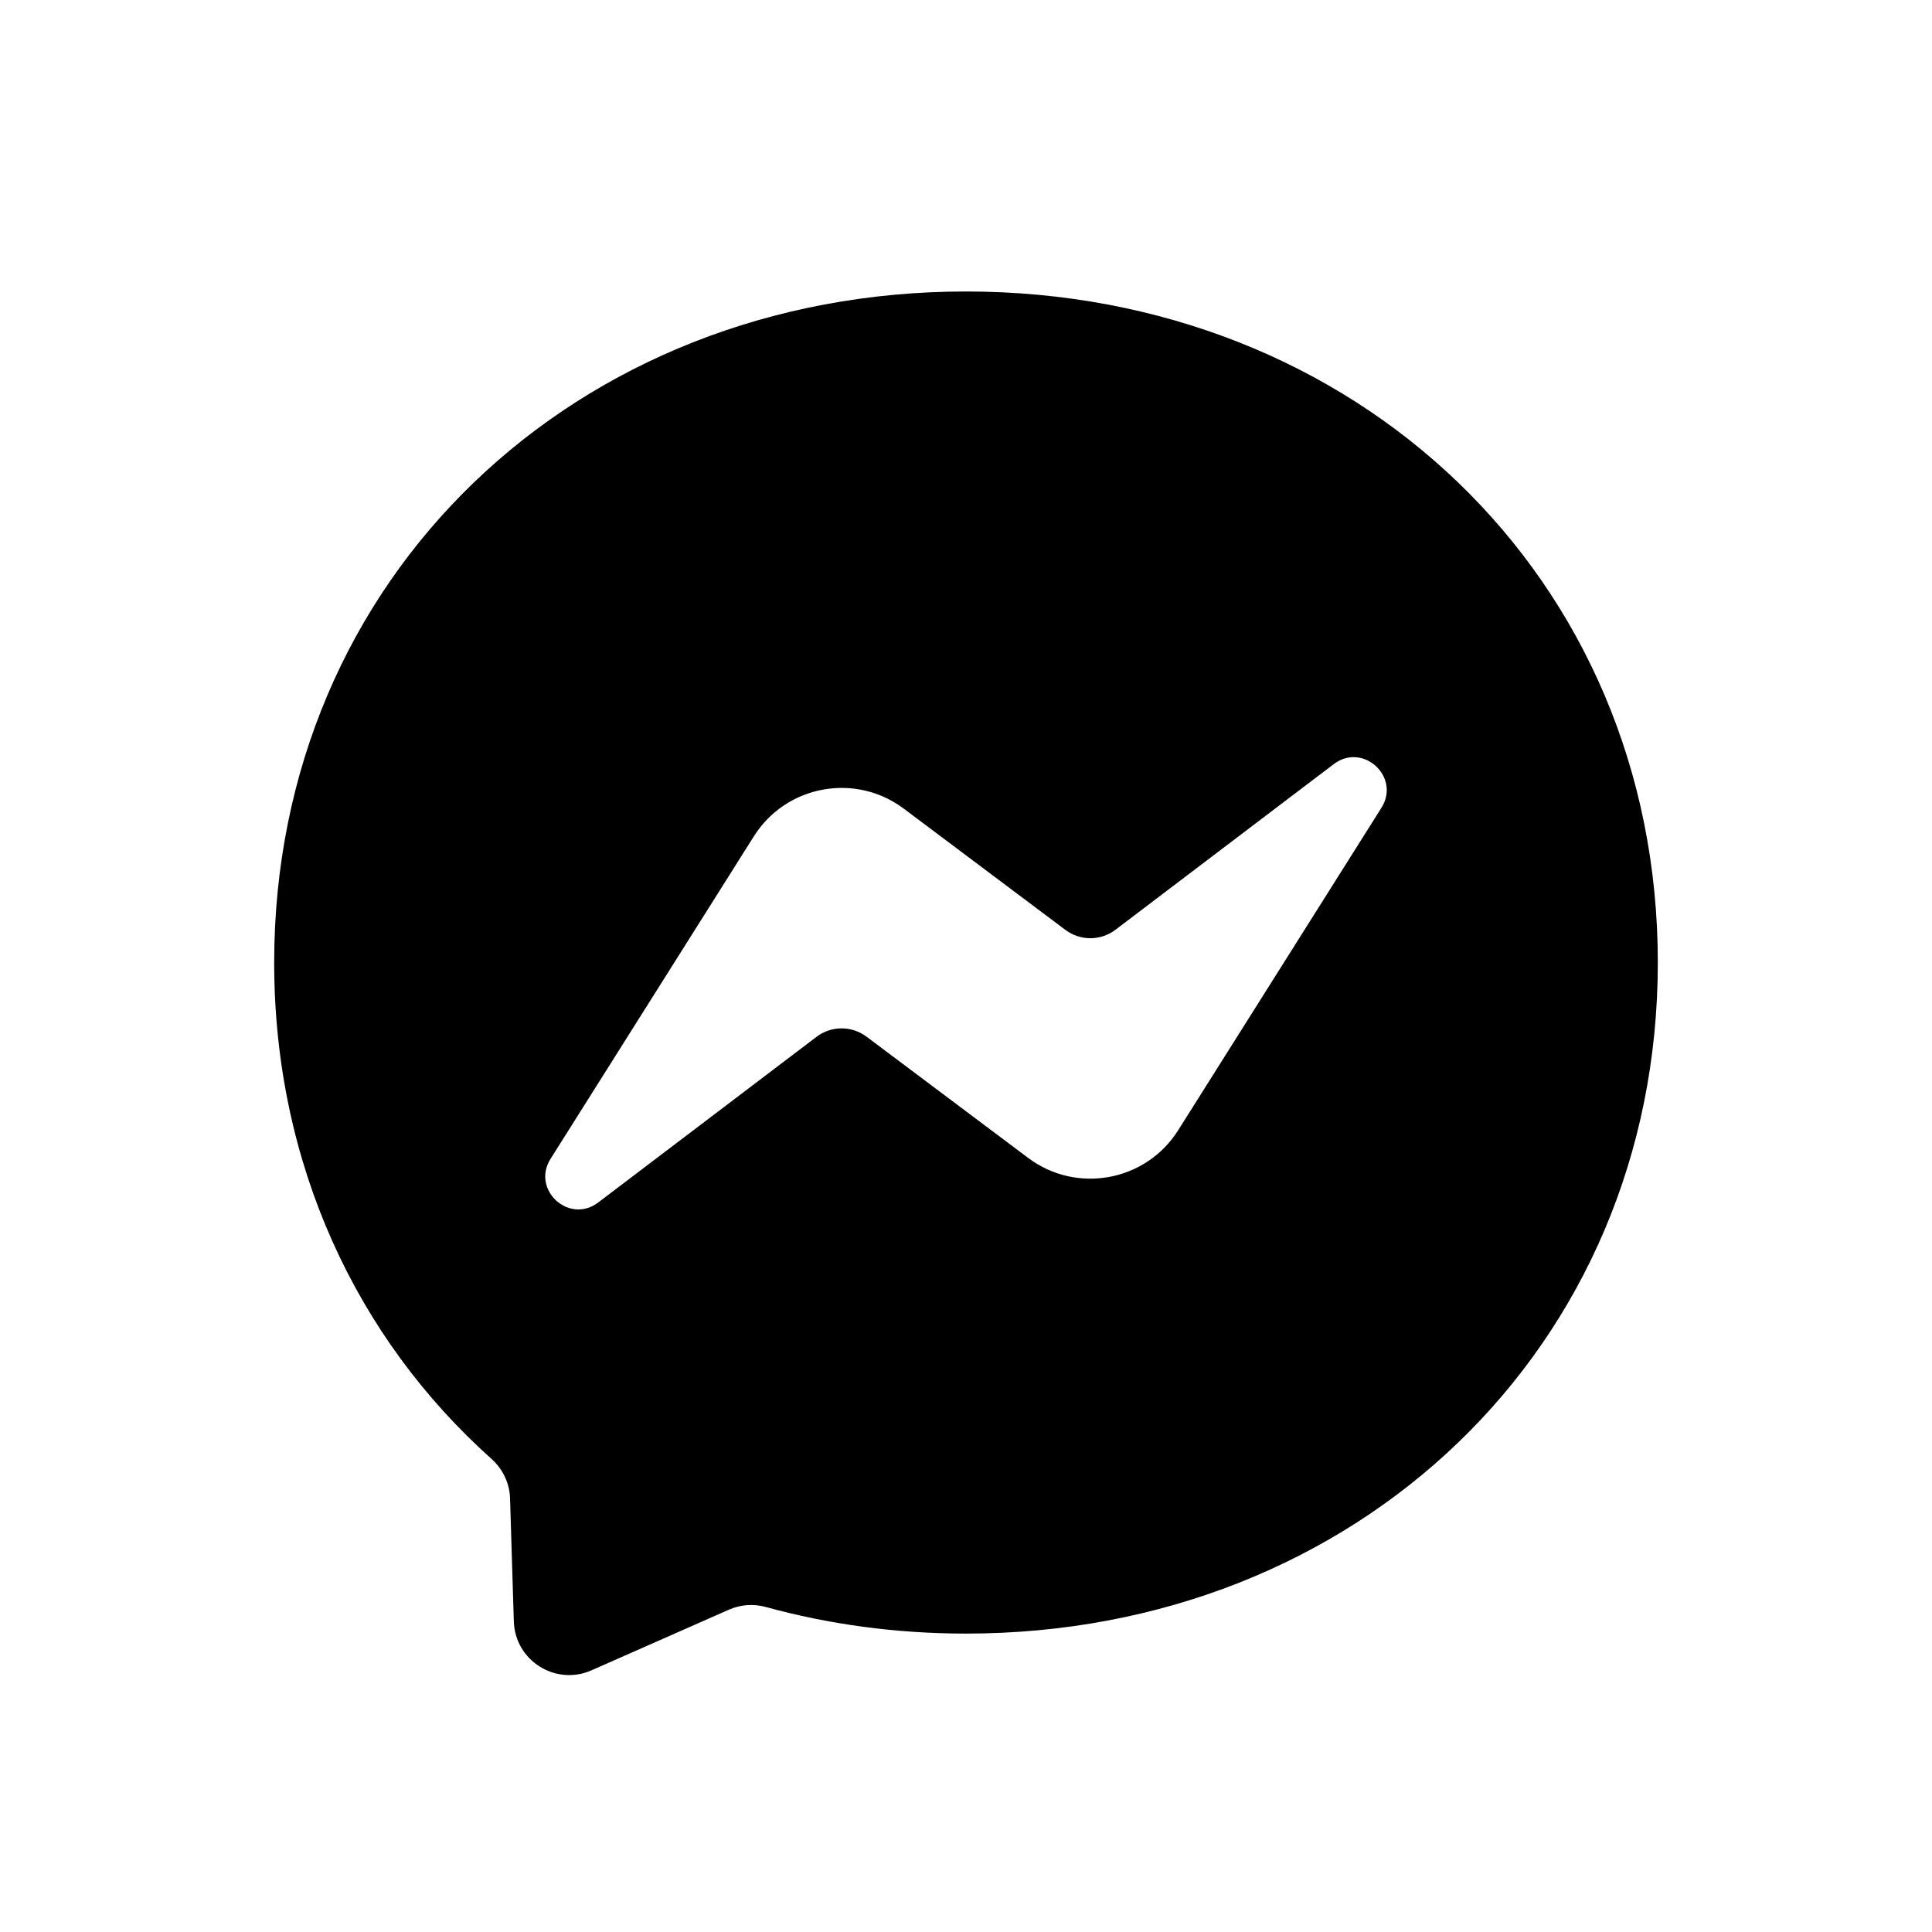 <svg width="48" height="48" viewBox="0 0 48 48" fill="none" xmlns="http://www.w3.org/2000/svg">
<path fill-rule="evenodd" clip-rule="evenodd" d="M6.812 23.914C6.812 14.334 14.318 7.242 24 7.242C33.682 7.242 41.188 14.334 41.188 23.914C41.188 33.494 33.682 40.586 24 40.586C22.261 40.586 20.592 40.356 19.025 39.925C18.72 39.841 18.396 39.865 18.107 39.993L14.695 41.499C13.803 41.892 12.796 41.258 12.766 40.283L12.672 37.225C12.661 36.849 12.491 36.497 12.21 36.245C8.866 33.255 6.812 28.925 6.812 23.914ZM18.728 20.78L13.679 28.79C13.194 29.558 14.139 30.425 14.863 29.875L20.287 25.759C20.653 25.481 21.16 25.48 21.529 25.756L25.544 28.768C26.749 29.671 28.469 29.354 29.272 28.08L34.321 20.07C34.806 19.301 33.861 18.435 33.137 18.984L27.713 23.1C27.347 23.378 26.84 23.38 26.471 23.104L22.456 20.092C21.251 19.188 19.531 19.505 18.728 20.78Z" fill="black"/>
</svg>
